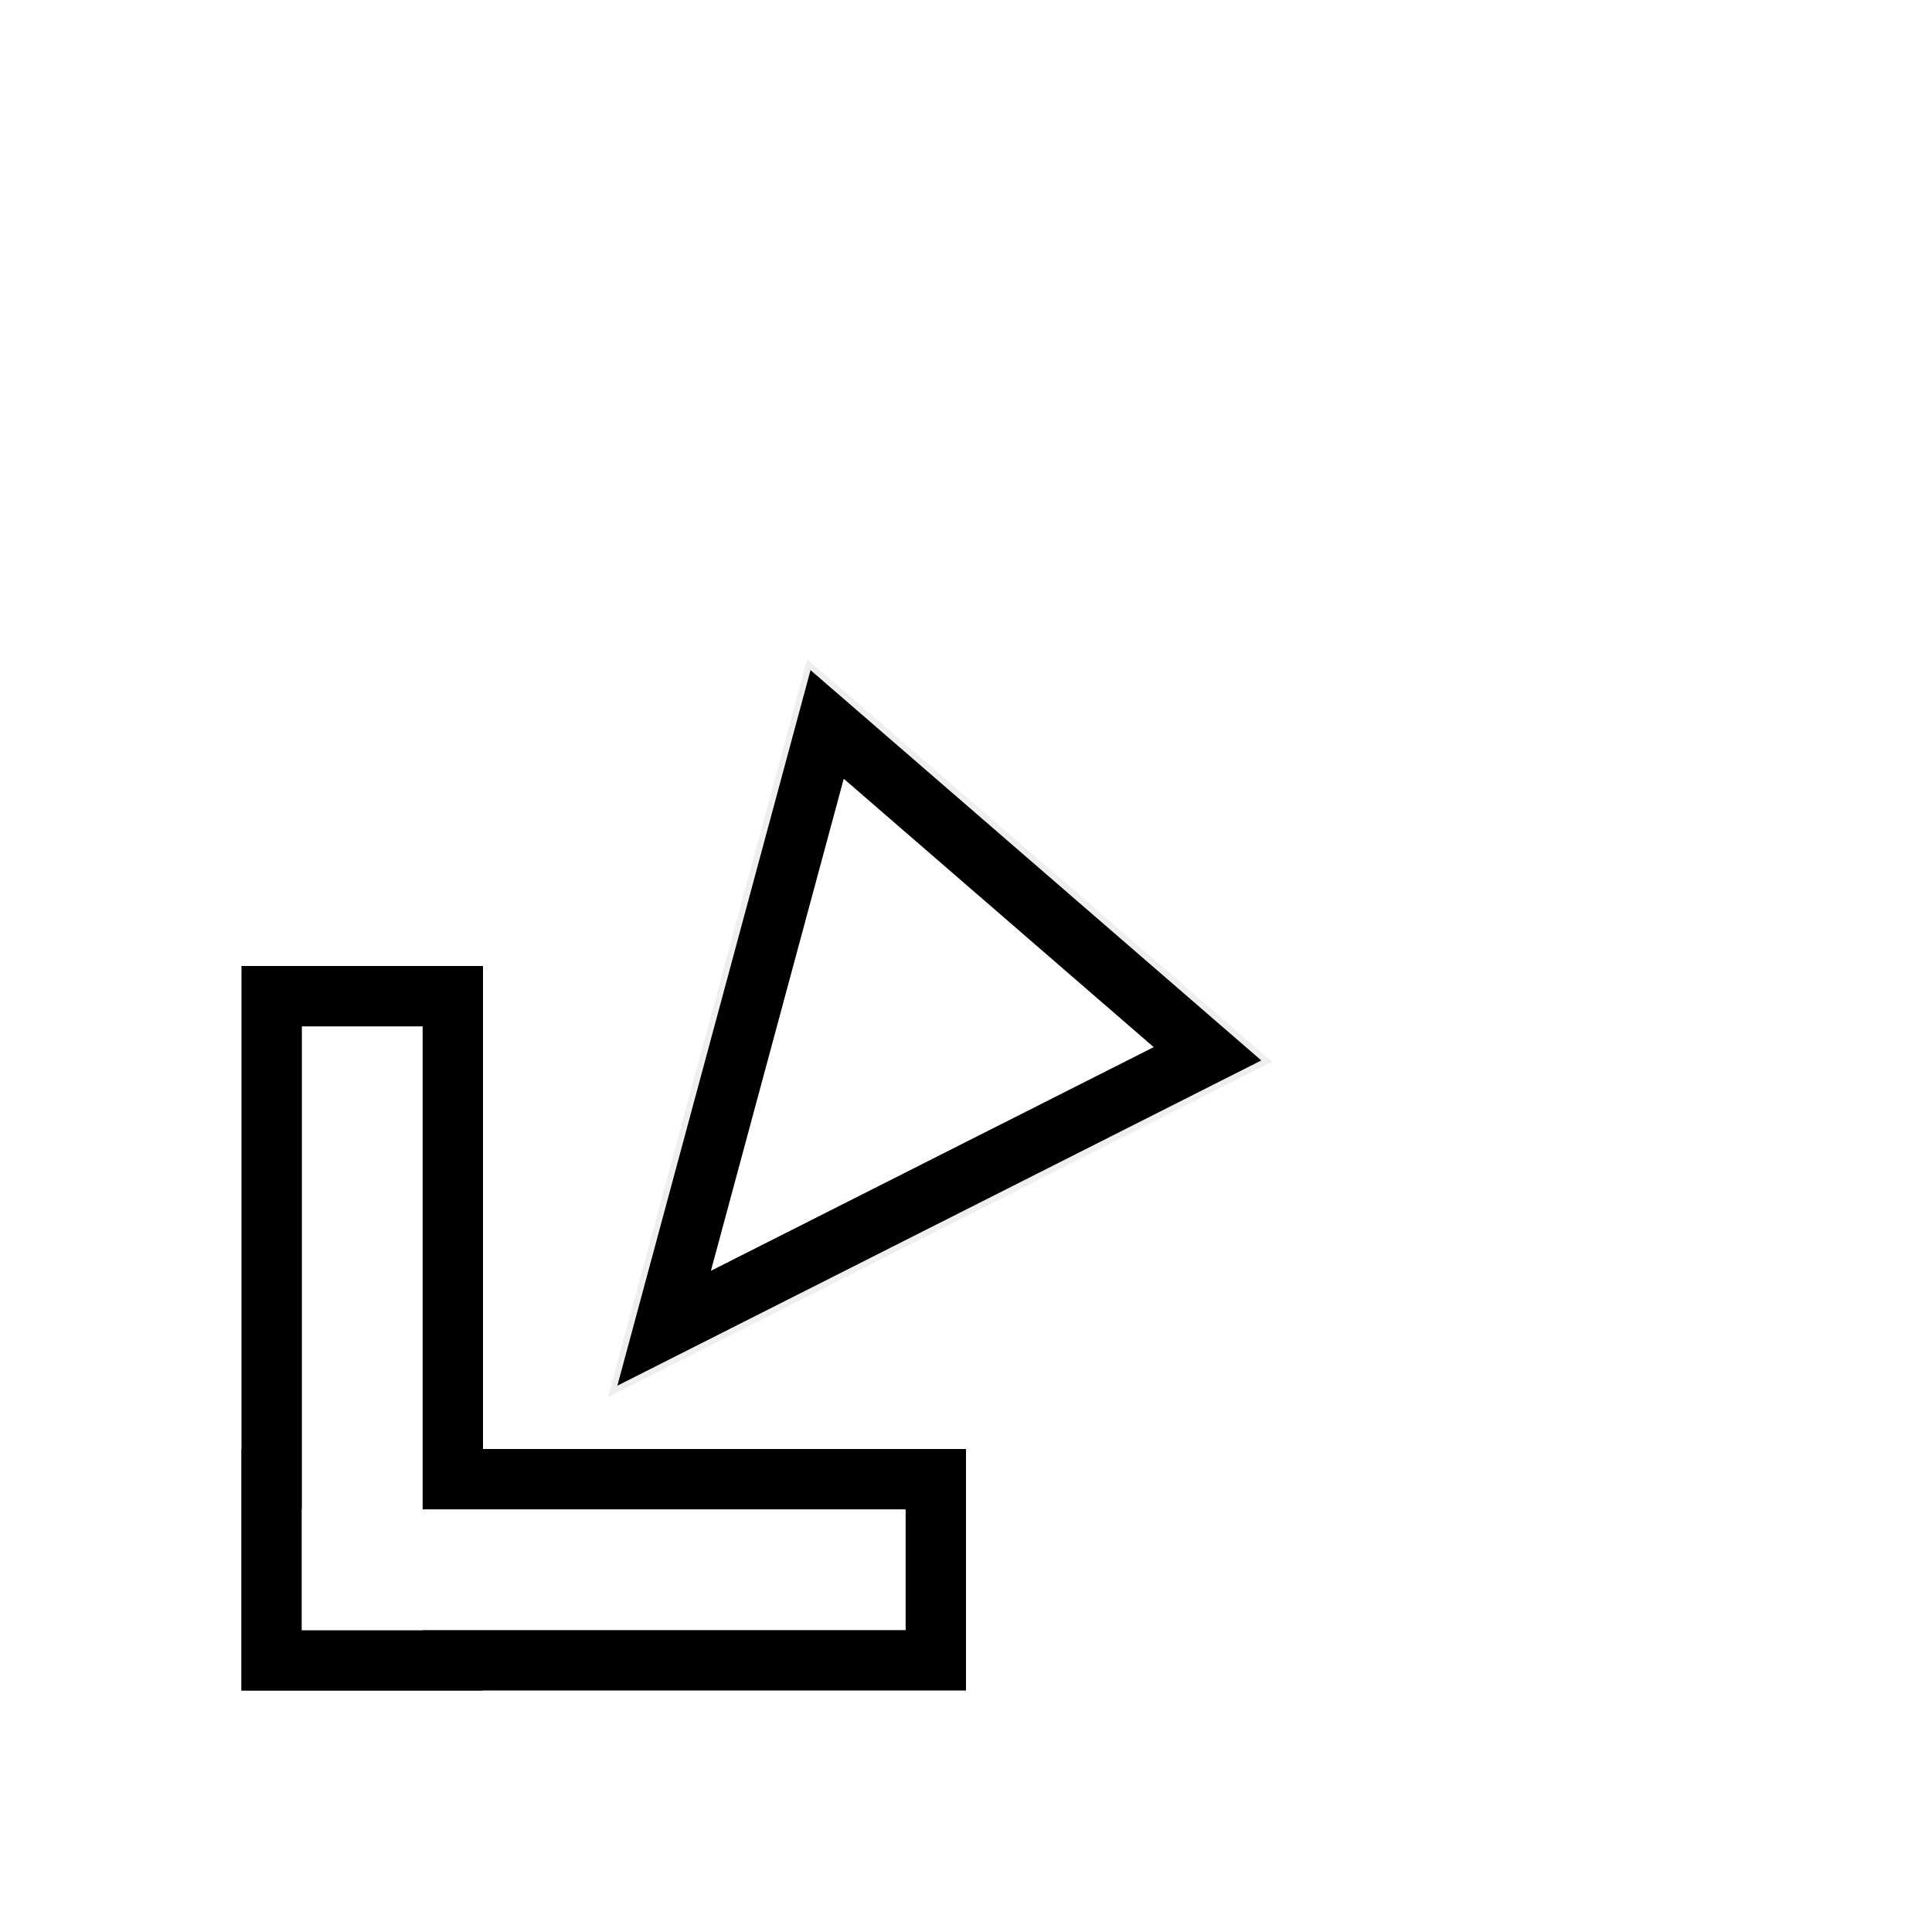 <?xml version="1.0" encoding="UTF-8" standalone="no"?>
<svg
   xmlns:dc="http://purl.org/dc/elements/1.1/"
   xmlns:cc="http://creativecommons.org/ns#"
   xmlns:rdf="http://www.w3.org/1999/02/22-rdf-syntax-ns#"
   xmlns:svg="http://www.w3.org/2000/svg"
   xmlns="http://www.w3.org/2000/svg"
   xmlns:sodipodi="http://sodipodi.sourceforge.net/DTD/sodipodi-0.dtd"
   xmlns:inkscape="http://www.inkscape.org/namespaces/inkscape"
   width="32"
   height="32"
   version="1.1"
   viewBox="0 0 32 32"
   id="svg29"
   sodipodi:docname="bottom_left_corner.svg"
   inkscape:version="1.0 (4035a4fb49, 2020-05-01)">
  <sodipodi:namedview
     inkscape:document-rotation="0"
     pagecolor="#c8c8c8"
     bordercolor="#666666"
     borderopacity="1"
     objecttolerance="10"
     gridtolerance="10"
     guidetolerance="10"
     inkscape:pageopacity="0"
     inkscape:pageshadow="2"
     inkscape:window-width="1920"
     inkscape:window-height="932"
     id="namedview31"
     showgrid="true"
     inkscape:zoom="32.394329"
     inkscape:cx="21.421609"
     inkscape:cy="13.952394"
     inkscape:window-x="0"
     inkscape:window-y="36"
     inkscape:window-maximized="1"
     inkscape:current-layer="svg29">
    <inkscape:grid
       type="xygrid"
       id="grid856" />
  </sodipodi:namedview>
  <defs
     id="defs7">
    <filter
       id="filter863-3"
       x="-.12"
       y="-.12"
       width="1.24"
       height="1.24"
       color-interpolation-filters="sRGB">
      <feGaussianBlur
         stdDeviation="0.807"
         id="feGaussianBlur4" />
    </filter>
    <filter
       color-interpolation-filters="sRGB"
       height="1.24"
       width="1.24"
       y="-.12"
       x="-.12"
       id="a">
      <feGaussianBlur
         id="feGaussianBlur858"
         stdDeviation="0.706" />
    </filter>
    <filter
       inkscape:collect="always"
       style="color-interpolation-filters:sRGB"
       id="filter1254"
       x="-0.114"
       width="1.228"
       y="-0.103"
       height="1.205">
      <feGaussianBlur
         inkscape:collect="always"
         stdDeviation="0.428"
         id="feGaussianBlur1256" />
    </filter>
  </defs>
  <g
     id="g1299">
    <path
       style="fill:#000000;fill-opacity:1;stroke:#000000;stroke-width:1.2;stroke-linecap:butt;stroke-linejoin:miter;stroke-miterlimit:4;stroke-dasharray:none;stroke-opacity:1;filter:url(#filter1254);opacity:0.25"
       d="m 11,22 2.7,-10.001 6.3,5.455 z"
       id="path1252"
       sodipodi:nodetypes="cccc" />
    <rect
       style="fill:#000000;fill-opacity:1;stroke:none;stroke-width:1.549;stroke-linecap:round"
       id="rect893"
       width="4"
       height="12"
       x="4"
       y="16"
       ry="0" />
    <rect
       transform="rotate(90)"
       ry="0"
       y="-16"
       x="24"
       height="12"
       width="4"
       id="rect895"
       style="fill:#000000;fill-opacity:1;stroke:none;stroke-width:1.549;stroke-linecap:round" />
    <rect
       ry="0"
       y="17"
       x="5"
       height="10"
       width="2"
       id="rect889"
       style="fill:#ffffff;fill-opacity:1;stroke:none;stroke-linecap:round" />
    <rect
       transform="rotate(90)"
       style="fill:#ffffff;fill-opacity:1;stroke:none;stroke-linecap:round"
       id="rect891"
       width="2"
       height="10"
       x="25"
       y="-15"
       ry="0" />
    <path
       sodipodi:nodetypes="cccc"
       id="path899"
       d="m 11,22 2.7,-10.001 6.3,5.455 z"
       style="fill:#ffffff;fill-opacity:1;stroke:#000000;stroke-width:1;stroke-linecap:butt;stroke-linejoin:miter;stroke-miterlimit:4;stroke-dasharray:none;stroke-opacity:1" />
  </g>
</svg>

